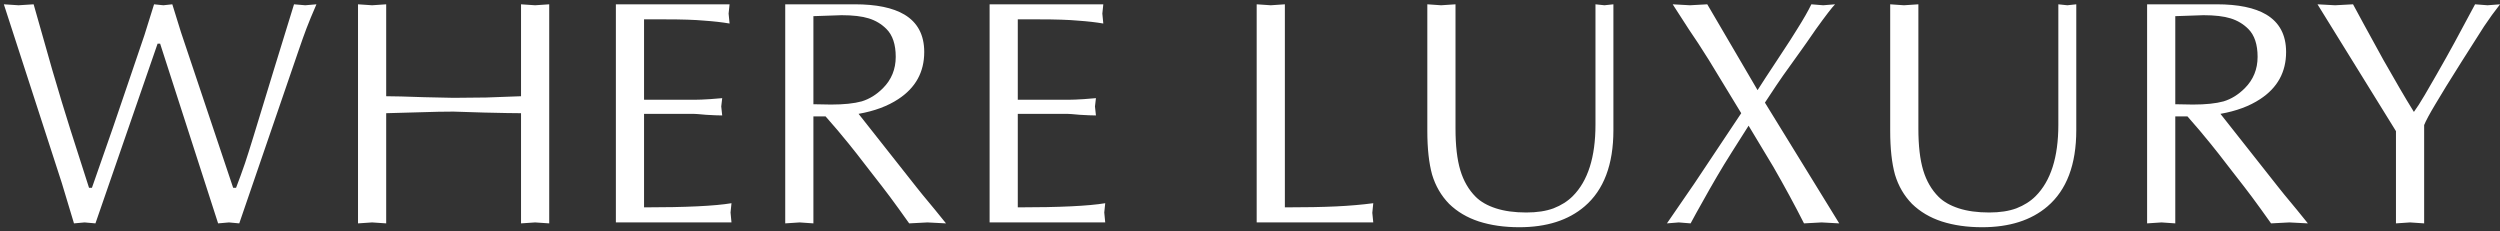 <svg width="281" height="26" viewBox="0 0 281 26" fill="none" xmlns="http://www.w3.org/2000/svg">
<rect x="0" y="0" width="281" height="26" fill="#333333" stroke="none"/>
<path d="M35.568 0.484C35.088 1.588 34.716 2.488 34.452 3.184C34.188 3.88 33.888 4.72 33.552 5.704L26.892 25.108L25.74 25L24.516 25.108L18 4.912H17.712L10.728 25.108L9.504 25L8.316 25.108L6.948 20.572L0.432 0.484L2.088 0.592L3.78 0.484C3.972 1.156 4.368 2.548 4.968 4.66C5.496 6.58 6.156 8.848 6.948 11.464C7.164 12.184 7.488 13.228 7.92 14.596C8.616 16.78 9.312 18.952 10.008 21.112H10.332C11.124 18.856 11.916 16.588 12.708 14.308C13.26 12.7 13.812 11.08 14.364 9.448C15.156 7.12 15.78 5.284 16.236 3.94L17.316 0.484L18.36 0.592L19.368 0.484L20.34 3.616L26.208 21.112H26.532C26.892 20.176 27.228 19.252 27.54 18.34C27.78 17.62 28.092 16.636 28.476 15.388C29.988 10.42 31.512 5.452 33.048 0.484L34.308 0.592L35.568 0.484ZM61.732 25.108L60.148 25L58.564 25.108V12.724C57.796 12.724 56.416 12.7 54.424 12.652C52.456 12.58 51.304 12.544 50.968 12.544C49.936 12.544 48.712 12.568 47.296 12.616C45.904 12.664 44.608 12.7 43.408 12.724V25.108L41.824 25L40.24 25.108V0.484L41.824 0.592L43.408 0.484V10.816C44.224 10.816 45.64 10.852 47.656 10.924C49.672 10.972 50.776 10.996 50.968 10.996C52.024 10.996 53.248 10.984 54.64 10.96C56.056 10.912 57.364 10.864 58.564 10.816V0.484L60.148 0.592L61.732 0.484V25.108ZM82.219 25H69.224V0.484H82.004L81.895 1.528L82.004 2.644C81.163 2.5 80.216 2.392 79.159 2.32C78.127 2.224 76.663 2.176 74.767 2.176H72.391V11.212H78.115C78.523 11.212 79.1 11.188 79.844 11.14C80.612 11.068 81.055 11.032 81.175 11.032L81.067 11.968L81.175 12.976C80.767 12.976 80.168 12.952 79.376 12.904C78.608 12.832 78.127 12.796 77.936 12.796H72.391V23.308C77.096 23.308 80.371 23.152 82.219 22.84L82.112 23.884L82.219 25ZM106.332 25.108L104.244 25L102.192 25.108C101.376 23.956 100.656 22.96 100.032 22.12C99.624 21.568 98.856 20.572 97.728 19.132C96.624 17.692 95.844 16.696 95.388 16.144C94.596 15.16 93.731 14.14 92.796 13.084H91.427V25.108L89.879 25L88.26 25.108V0.484H96.072C98.496 0.484 100.356 0.868 101.652 1.636C103.14 2.524 103.884 3.928 103.884 5.848C103.884 8.104 102.912 9.868 100.968 11.14C99.767 11.932 98.279 12.484 96.504 12.796L102.984 21.004C103.2 21.292 103.908 22.156 105.108 23.596C105.708 24.34 106.116 24.844 106.332 25.108ZM100.68 6.388C100.68 4.996 100.332 3.952 99.635 3.256C99.084 2.704 98.424 2.308 97.656 2.068C96.888 1.828 95.868 1.708 94.596 1.708L91.427 1.816V11.716L93.407 11.752C94.847 11.752 95.999 11.632 96.864 11.392C97.728 11.128 98.519 10.636 99.24 9.916C100.2 8.956 100.68 7.78 100.68 6.388ZM124.227 25H111.231V0.484H124.011L123.903 1.528L124.011 2.644C123.171 2.5 122.223 2.392 121.167 2.32C120.135 2.224 118.671 2.176 116.775 2.176H114.399V11.212H120.123C120.531 11.212 121.107 11.188 121.851 11.14C122.619 11.068 123.063 11.032 123.183 11.032L123.075 11.968L123.183 12.976C122.775 12.976 122.175 12.952 121.383 12.904C120.615 12.832 120.135 12.796 119.943 12.796H114.399V23.308C119.103 23.308 122.379 23.152 124.227 22.84L124.119 23.884L124.227 25ZM154.355 25H141.251V0.484L142.835 0.592L144.419 0.484V23.308C146.747 23.308 148.667 23.272 150.179 23.2C151.691 23.128 153.083 23.008 154.355 22.84L154.247 23.92L154.355 25ZM181.347 14.632C181.347 18.496 180.267 21.352 178.107 23.2C176.283 24.76 173.835 25.54 170.763 25.54C169.083 25.54 167.571 25.324 166.227 24.892C164.907 24.46 163.791 23.8 162.879 22.912C161.991 22 161.355 20.908 160.971 19.636C160.611 18.34 160.431 16.696 160.431 14.704V0.484L161.979 0.592L163.599 0.484V14.452C163.599 16.372 163.779 17.932 164.139 19.132C164.499 20.332 165.075 21.328 165.867 22.12C166.419 22.672 167.175 23.104 168.135 23.416C169.095 23.728 170.235 23.884 171.555 23.884C172.755 23.884 173.775 23.728 174.615 23.416C175.479 23.08 176.199 22.624 176.775 22.048C178.479 20.344 179.331 17.668 179.331 14.02V0.484L180.339 0.592L181.347 0.484V14.632ZM206.73 25.108L204.75 25L202.77 25.108C201.738 23.068 200.586 20.944 199.314 18.736L196.542 14.128C195.918 15.112 195.294 16.096 194.67 17.08C194.046 18.064 193.482 18.988 192.978 19.852C192.402 20.836 191.862 21.784 191.358 22.696C190.854 23.584 190.41 24.388 190.026 25.108L188.694 25L187.362 25.108L190.458 20.608L195.714 12.724L192.078 6.748C191.238 5.404 190.494 4.264 189.846 3.328C189.222 2.368 188.61 1.42 188.01 0.484L189.954 0.592L191.898 0.484L197.55 10.132C197.958 9.484 198.726 8.308 199.854 6.604C200.982 4.9 201.702 3.784 202.014 3.256C202.71 2.152 203.238 1.228 203.598 0.484L204.93 0.592L206.262 0.484C205.926 0.82 205.206 1.756 204.102 3.292C203.31 4.444 202.722 5.284 202.338 5.812C201.09 7.54 200.454 8.428 200.43 8.476C200.07 8.98 199.386 10 198.378 11.536L206.73 25.108ZM233.374 14.632C233.374 18.496 232.294 21.352 230.134 23.2C228.31 24.76 225.862 25.54 222.79 25.54C221.11 25.54 219.598 25.324 218.254 24.892C216.934 24.46 215.818 23.8 214.906 22.912C214.018 22 213.382 20.908 212.998 19.636C212.638 18.34 212.458 16.696 212.458 14.704V0.484L214.006 0.592L215.626 0.484V14.452C215.626 16.372 215.806 17.932 216.166 19.132C216.526 20.332 217.102 21.328 217.894 22.12C218.446 22.672 219.202 23.104 220.162 23.416C221.122 23.728 222.262 23.884 223.582 23.884C224.782 23.884 225.802 23.728 226.642 23.416C227.506 23.08 228.226 22.624 228.802 22.048C230.506 20.344 231.358 17.668 231.358 14.02V0.484L232.366 0.592L233.374 0.484V14.632ZM259.406 25.108L257.318 25L255.266 25.108C254.45 23.956 253.73 22.96 253.106 22.12C252.698 21.568 251.93 20.572 250.802 19.132C249.698 17.692 248.918 16.696 248.462 16.144C247.67 15.16 246.806 14.14 245.87 13.084H244.502V25.108L242.954 25L241.334 25.108V0.484H249.146C251.57 0.484 253.43 0.868 254.726 1.636C256.214 2.524 256.958 3.928 256.958 5.848C256.958 8.104 255.986 9.868 254.042 11.14C252.842 11.932 251.354 12.484 249.578 12.796L256.058 21.004C256.274 21.292 256.982 22.156 258.182 23.596C258.782 24.34 259.19 24.844 259.406 25.108ZM253.754 6.388C253.754 4.996 253.406 3.952 252.71 3.256C252.158 2.704 251.498 2.308 250.73 2.068C249.962 1.828 248.942 1.708 247.67 1.708L244.502 1.816V11.716L246.482 11.752C247.922 11.752 249.074 11.632 249.938 11.392C250.802 11.128 251.594 10.636 252.314 9.916C253.274 8.956 253.754 7.78 253.754 6.388ZM281.006 0.484C280.382 1.276 279.782 2.104 279.206 2.968C279.11 3.112 278.27 4.432 276.686 6.928C275.366 9.016 274.382 10.612 273.734 11.716C273.086 12.796 272.666 13.576 272.474 14.056V25.108L270.89 25L269.306 25.108V14.74L260.486 0.484L262.466 0.592L264.482 0.484C264.986 1.396 265.382 2.128 265.67 2.68C266.702 4.576 267.446 5.932 267.902 6.748C268.79 8.284 269.39 9.328 269.702 9.88C270.23 10.792 270.77 11.692 271.322 12.58C271.658 12.124 272.066 11.488 272.546 10.672C272.93 10.024 273.374 9.256 273.878 8.368C274.622 7.072 275.294 5.872 275.894 4.768C276.494 3.64 277.262 2.212 278.198 0.484L279.602 0.592L281.006 0.484Z" fill="white"/>
</svg>
